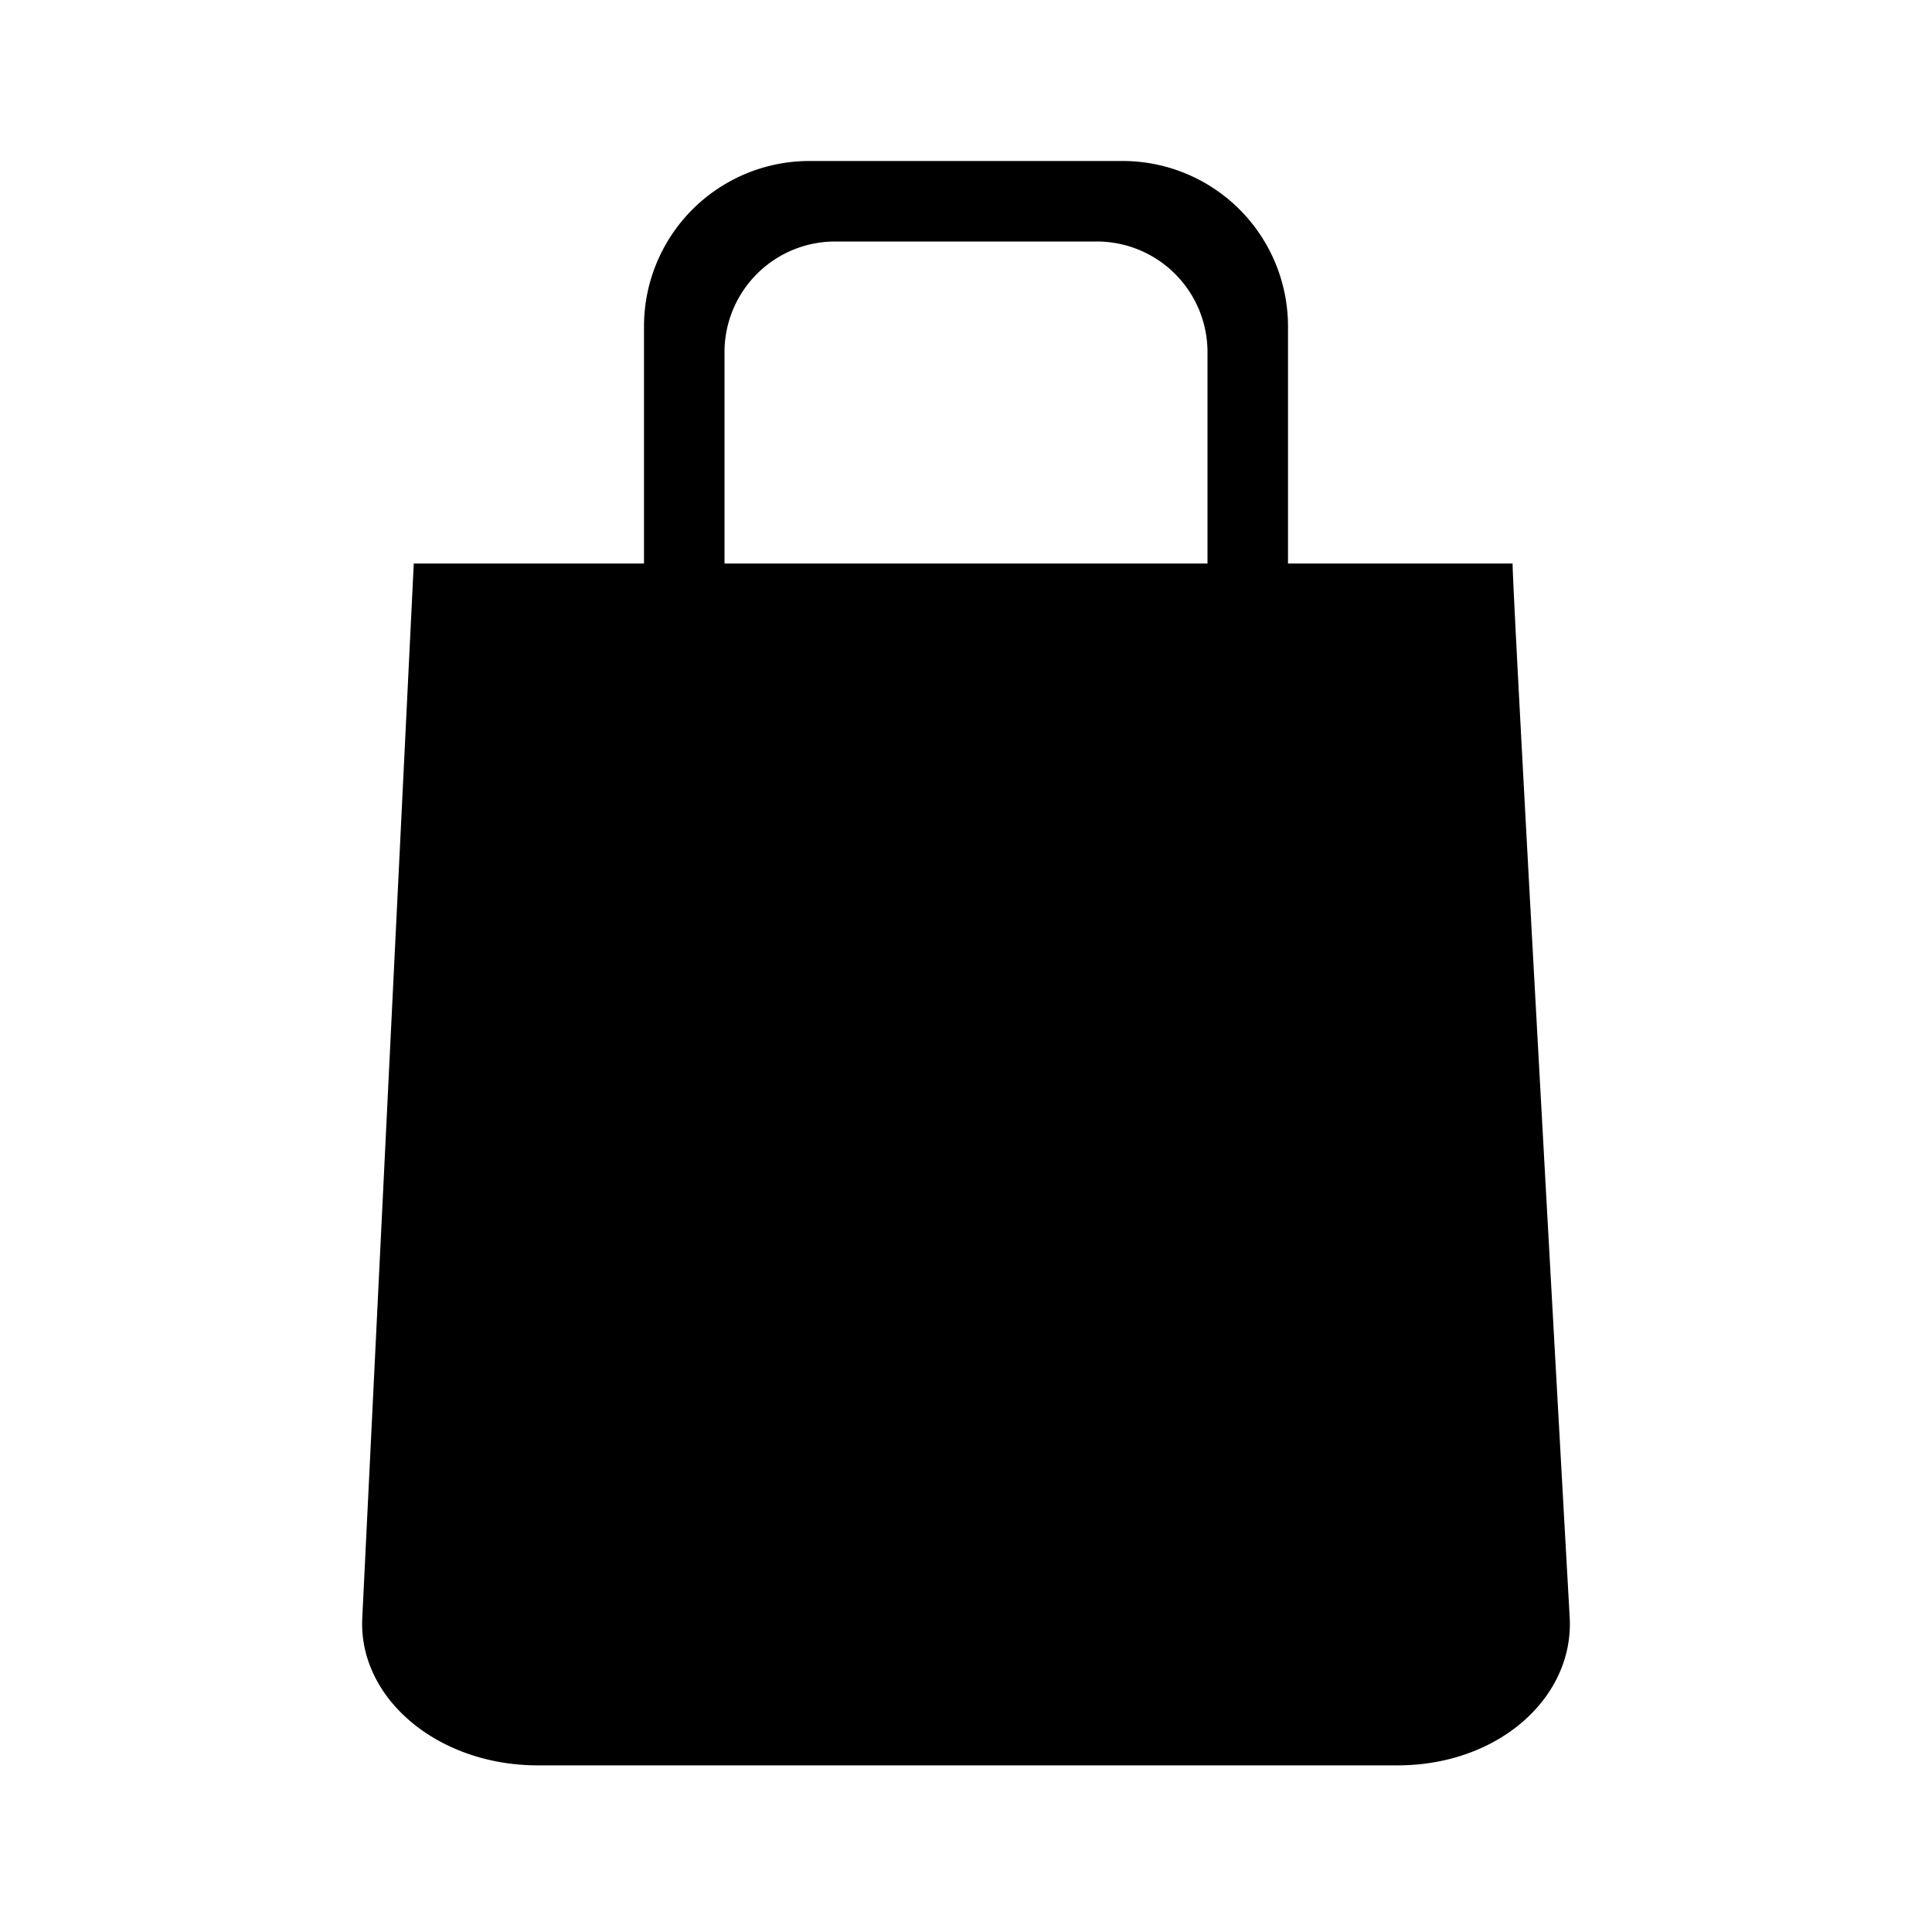 <svg aria-hidden="true" class="rw-icon rw-icon--shoppingbag" width="48" height="48" viewBox="0 0 48 48"><path fill="currentcolor" d="M37.58 14H32V8.1A4.11 4.11 0 0027.9 4h-7.8A4.11 4.11 0 0016 8.1V14h-5.72L9 40.21c-.09 2 1.89 3.65 4.36 3.65h21.36c2.5 0 4.37-1.67 4.28-3.65 0 0-1.42-25.34-1.42-26.21zM30 14H18V8.75A2.75 2.75 0 0120.75 6h6.5A2.75 2.75 0 0130 8.75z"/></svg>